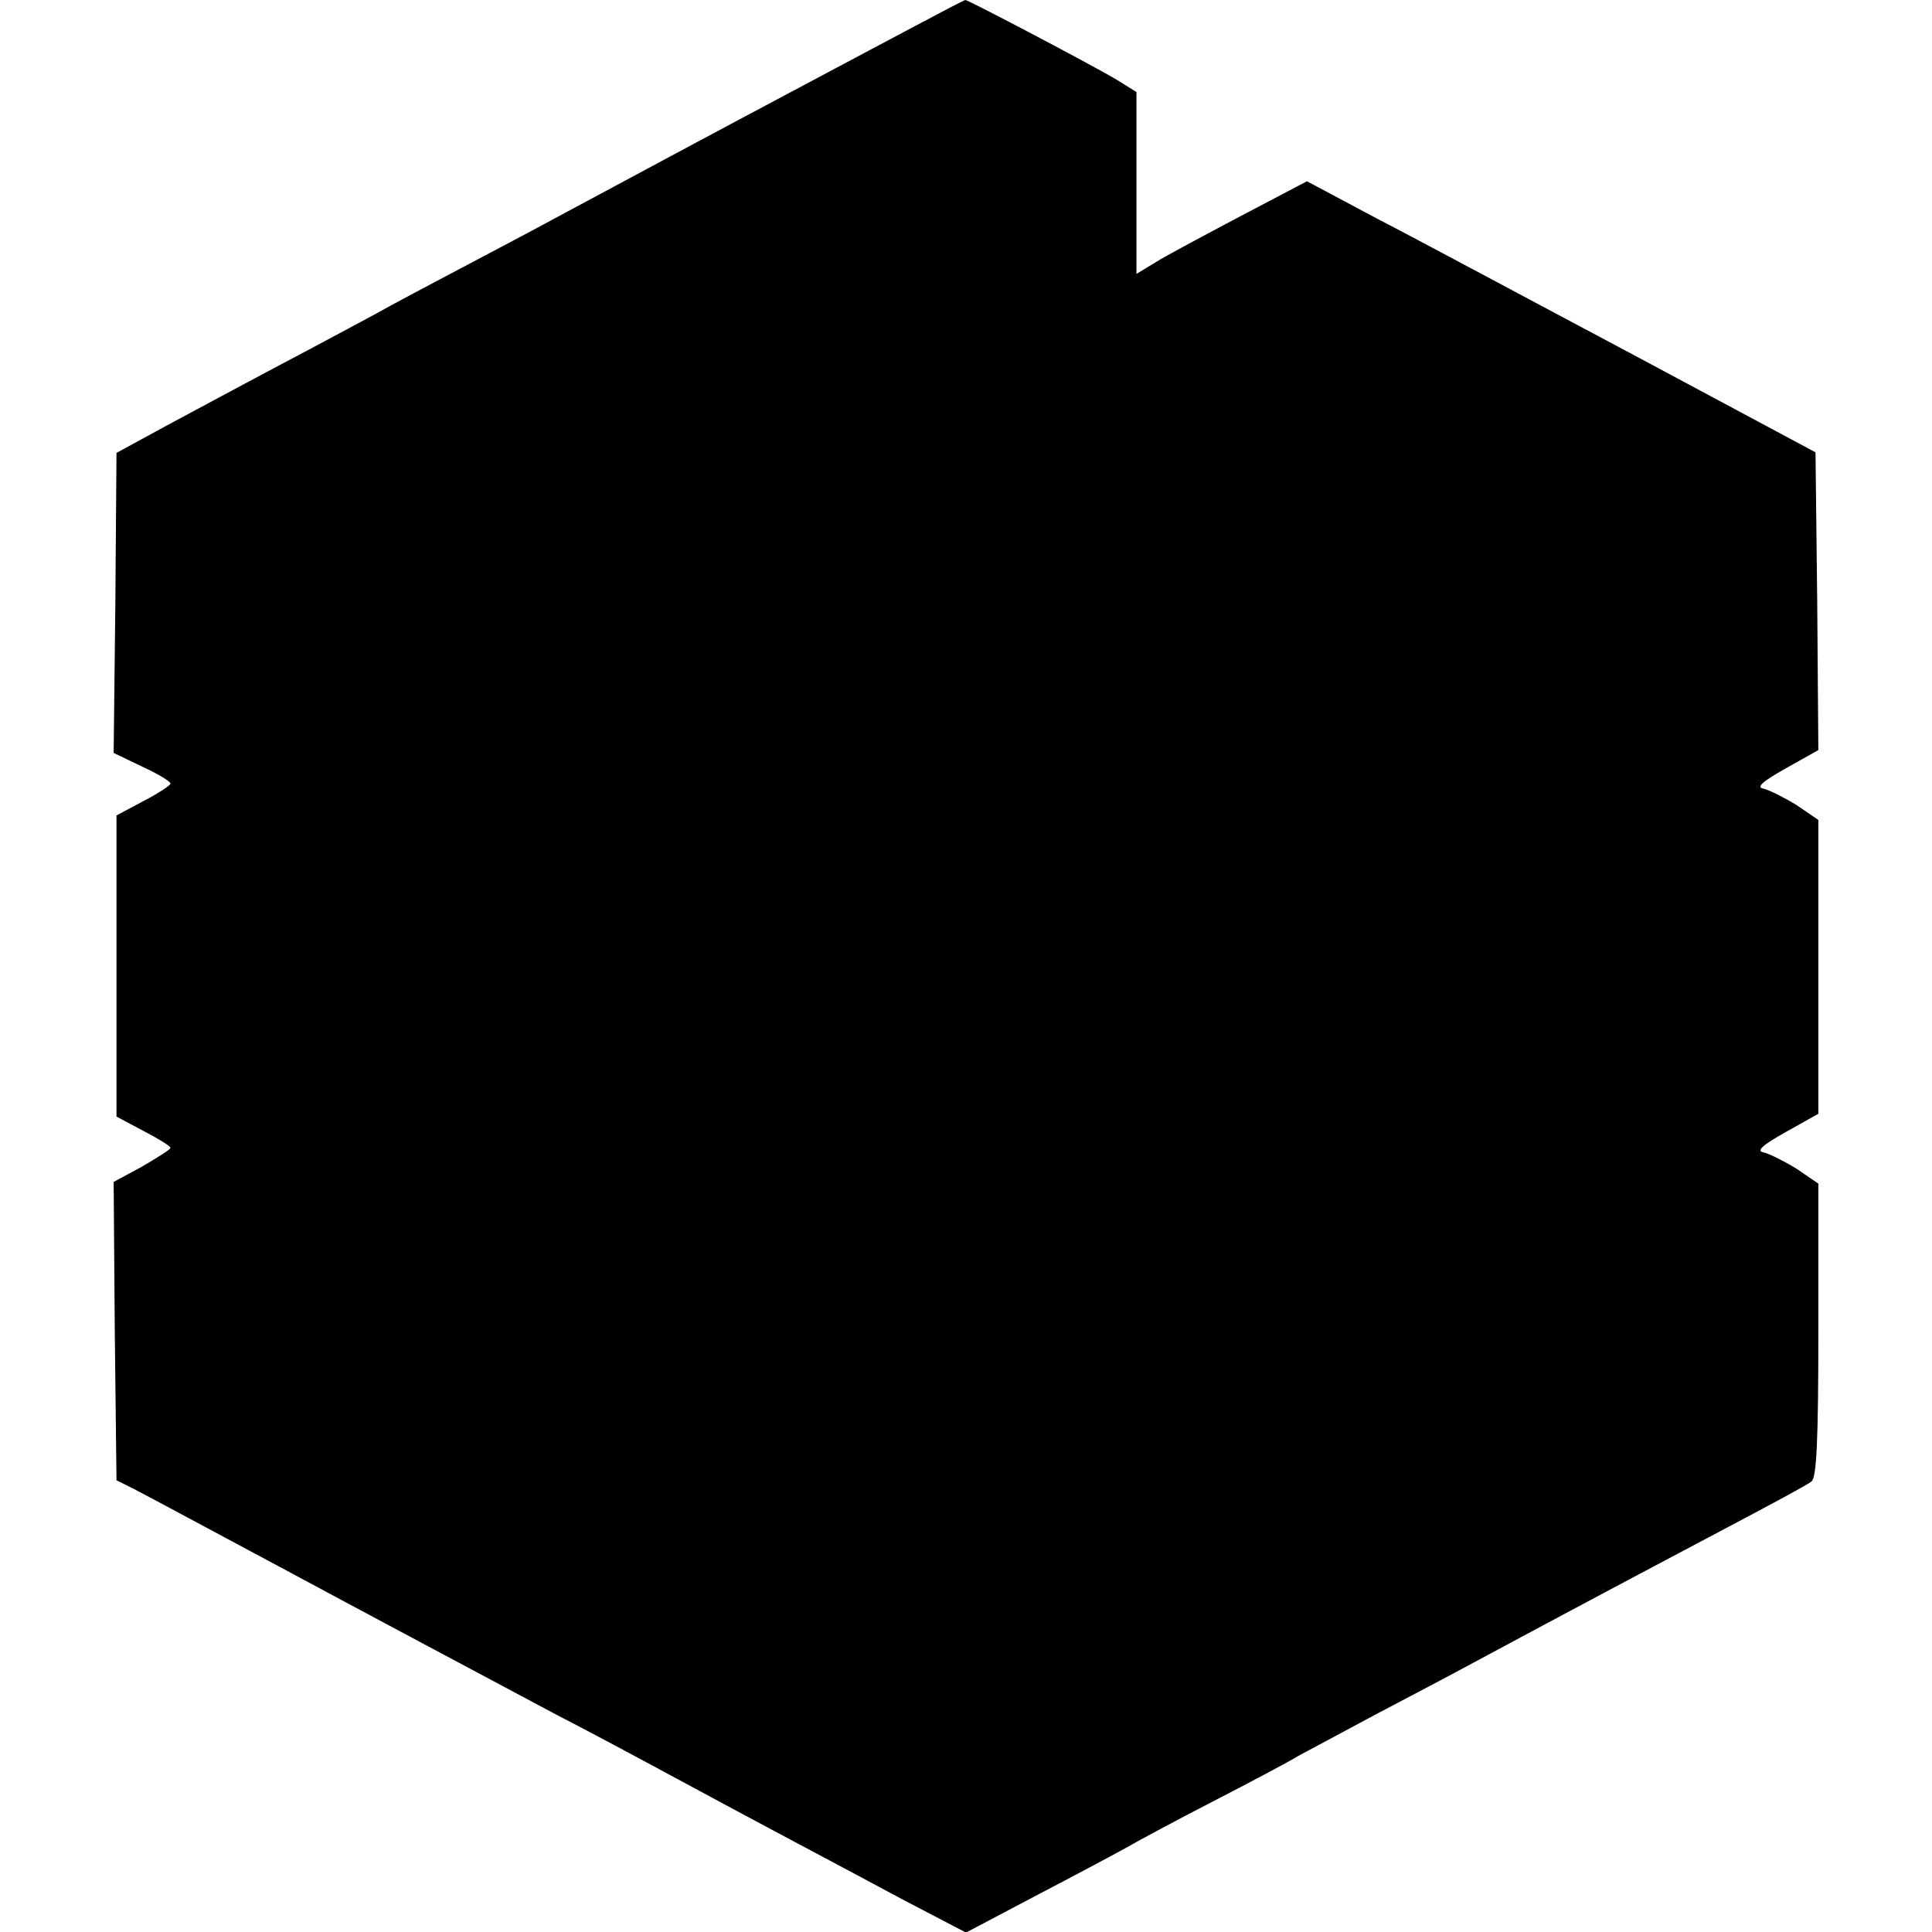 <?xml version="1.0" standalone="no"?>
<!DOCTYPE svg PUBLIC "-//W3C//DTD SVG 20010904//EN"
 "http://www.w3.org/TR/2001/REC-SVG-20010904/DTD/svg10.dtd">
<svg version="1.0" xmlns="http://www.w3.org/2000/svg"
 width="340pt" height="340pt" viewBox="0 0 340 340"
 preserveAspectRatio="xMidYMid meet">
<g transform="translate(0,340) scale(0.1,-0.1)"
fill="#000000" stroke="none">
<path d="M1610 3354 c-47 -25 -132 -70 -190 -101 -162 -86 -324 -173 -445
-238 -33 -18 -105 -56 -160 -85 -55 -29 -125 -66 -155 -83 -30 -16 -104 -56
-165 -88 -60 -32 -150 -80 -200 -107 l-90 -49 -2 -264 -3 -264 50 -24 c28 -13
50 -26 50 -30 0 -3 -21 -17 -48 -31 l-47 -25 0 -265 0 -265 47 -25 c27 -14 48
-27 48 -30 0 -3 -23 -17 -50 -33 l-50 -27 2 -263 3 -262 30 -15 c27 -14 94
-50 290 -155 76 -41 344 -184 455 -243 47 -24 146 -77 220 -117 161 -87 238
-127 387 -207 l113 -59 127 67 c71 37 142 75 158 84 17 10 84 46 150 80 66 34
134 70 150 80 17 9 80 43 140 75 61 32 137 72 170 90 63 34 166 89 275 147 36
19 119 63 185 98 66 35 126 67 133 73 9 7 12 73 12 267 l0 257 -38 26 c-21 13
-47 26 -58 29 -14 2 -4 12 39 36 l57 32 0 259 0 258 -38 26 c-21 13 -47 26
-58 29 -14 2 -4 12 39 36 l57 32 -2 262 -3 262 -325 174 c-179 95 -380 203
-448 238 l-122 65 -118 -62 c-64 -34 -132 -70 -149 -81 l-33 -20 0 160 0 160
-32 20 c-41 25 -264 142 -269 142 -2 0 -42 -21 -89 -46z"/>
</g>
</svg>
